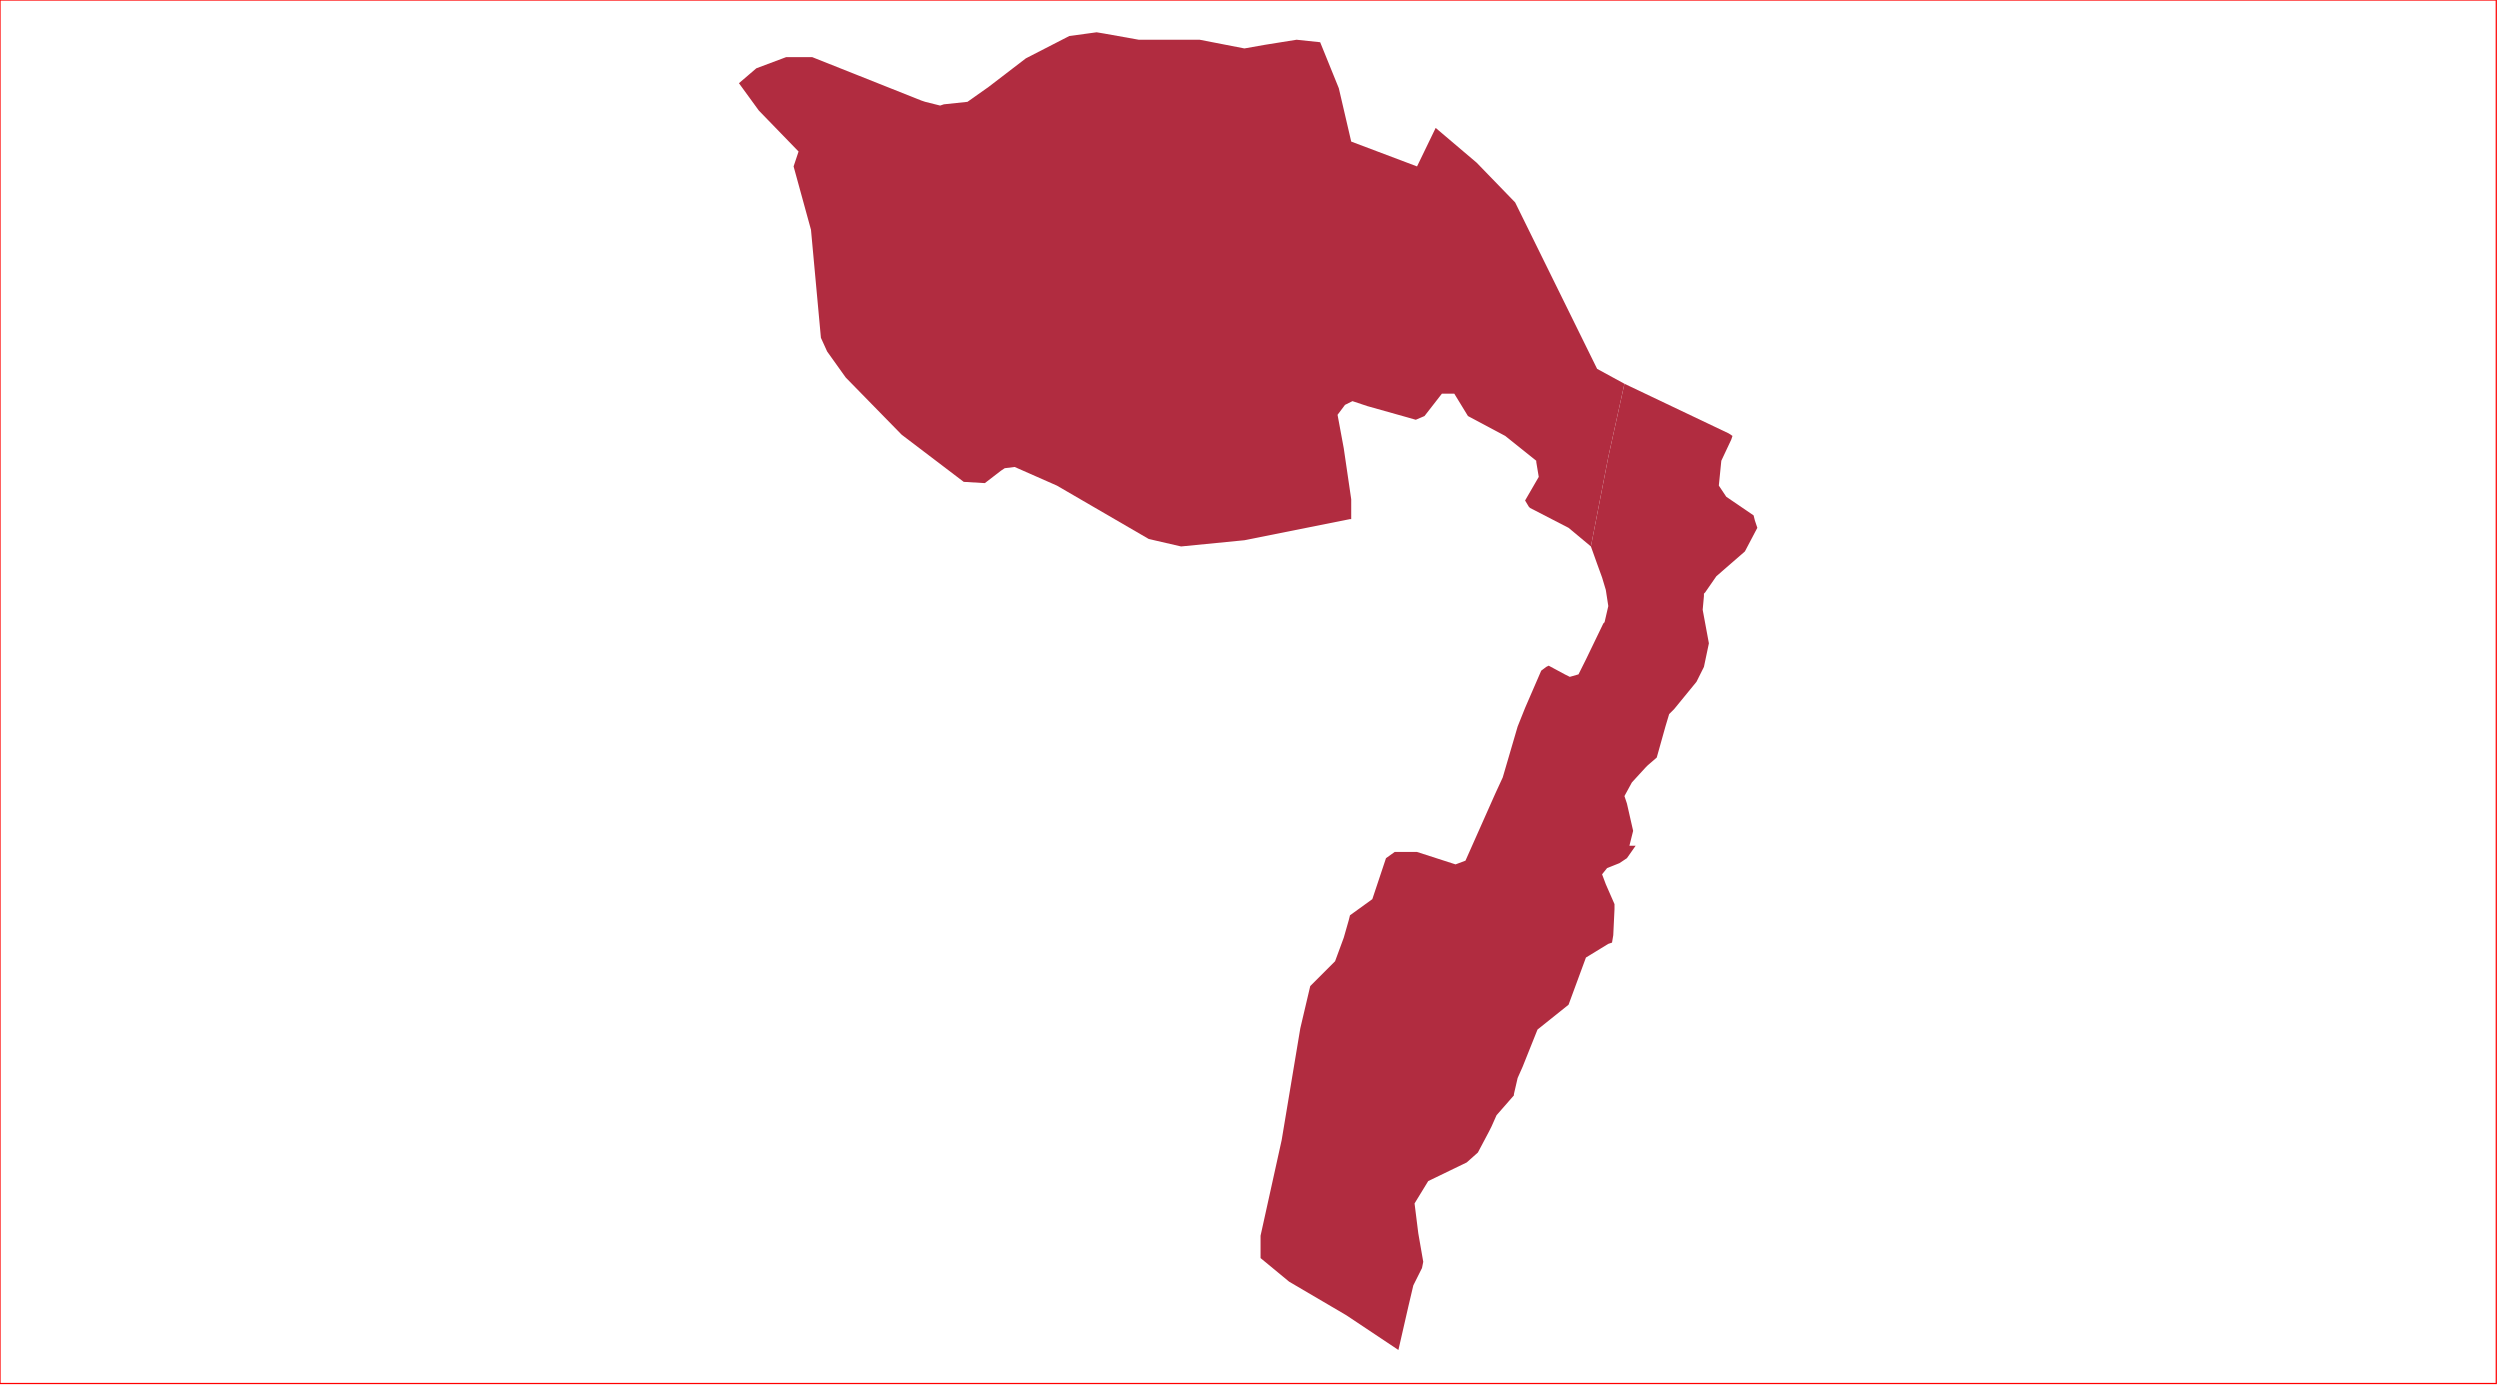<?xml version="1.0" standalone="no"?>
<!DOCTYPE svg PUBLIC "-//W3C//DTD SVG 1.1//EN" "http://www.w3.org/Graphics/SVG/1.1/DTD/svg11.dtd">
<svg xmlns="http://www.w3.org/2000/svg" xmlns:inkscape="http://www.inkscape.org/namespaces/inkscape" xmlns:xlink="http://www.w3.org/1999/xlink" viewBox = "0 0 2013 1116" version = "1.1">
<!-- svg generated using QGIS www.qgis.org -->
<g id="union_lektiko_δημοσ_αγιων_αναργυρων_-_καματερου" inkscape:groupmode="layer" inkscape:label="union_lektiko_δημοσ_αγιων_αναργυρων_-_καματερου">
<g stroke="none" fill="rgb(177,44,64)" stroke-linejoin="round" stroke-width="0.26">
<g id="union_lektiko_δημοσ_αγιων_αναργυρων_-_καματερου_1" >
<path d="M 966,32 L 1002,39 L 1019,36 L 1044,32 L 1063,34 L 1078,71 L 1088,114 L 1141,134 L 1156,103 L 1189,131 L 1220,163 L 1286,297 L 1308,309 L 1295,368 L 1281,440 L 1263,425 L 1232,409 L 1231,408 L 1228,403 L 1239,384 L 1237,372 L 1237,371 L 1212,351 L 1182,335 L 1171,317 L 1161,317 L 1147,335 L 1140,338 L 1133,336 L 1101,327 L 1089,323 L 1083,326 L 1077,334 L 1082,361 L 1088,402 L 1088,418 L 1087,418 L 1002,435 L 951,440 L 925,434 L 851,391 L 817,376 L 809,377 L 806,379 L 793,389 L 776,388 L 726,350 L 681,304 L 666,283 L 661,272 L 653,185 L 639,134 L 643,122 L 611,89 L 595,67 L 609,55 L 633,46 L 654,46 L 742,81 L 745,82 L 757,85 L 760,84 L 779,82 L 796,70 L 826,47 L 861,29 L 883,26 L 889,27 L 917,32 L 966,32 " />
</g>
<g id="union_lektiko_δημοσ_αγιων_αναργυρων_-_καματερου_2" >
<path d="M 1308,309 L 1392,349 L 1395,351 L 1394,354 L 1386,371 L 1384,391 L 1390,400 L 1412,415 L 1413,419 L 1415,425 L 1405,444 L 1382,464 L 1373,477 L 1372,478 L 1372,480 L 1371,491 L 1376,518 L 1372,537 L 1366,549 L 1348,571 L 1345,574 L 1344,575 L 1341,585 L 1334,610 L 1327,616 L 1325,618 L 1314,630 L 1308,641 L 1310,647 L 1315,669 L 1312,681 L 1317,681 L 1310,691 L 1304,695 L 1294,699 L 1290,704 L 1293,712 L 1300,728 L 1300,732 L 1299,753 L 1298,759 L 1295,760 L 1277,771 L 1263,809 L 1238,829 L 1234,839 L 1226,859 L 1222,868 L 1219,881 L 1219,882 L 1205,898 L 1201,907 L 1199,911 L 1190,928 L 1181,936 L 1150,951 L 1139,969 L 1142,993 L 1146,1016 L 1145,1021 L 1138,1035 L 1134,1052 L 1126,1087 L 1084,1059 L 1038,1032 L 1015,1013 L 1015,995 L 1032,918 L 1047,828 L 1055,794 L 1075,774 L 1082,755 L 1086,741 L 1087,737 L 1105,724 L 1116,691 L 1123,686 L 1141,686 L 1172,696 L 1180,693 L 1204,639 L 1210,626 L 1222,585 L 1228,570 L 1241,540 L 1245,537 L 1247,536 L 1260,543 L 1264,545 L 1271,543 L 1277,531 L 1291,502 L 1292,501 L 1295,488 L 1293,475 L 1290,465 L 1286,454 L 1281,440 L 1295,368 L 1308,309 " />
</g>
</g>
</g>
<!-- QGIS extent for clipping, eg in Inkscape -->
<g id="qgisviewbox" inkscape:groupmode="layer" inkscape:label="qgisviewbox" stroke="rgb(255,0,0)" stroke-width="1" fill="none" >
<path d="M 0,1114 L 2010,1114 L 2010,0 L 0,0 L 0,1114 " />
</g></svg>